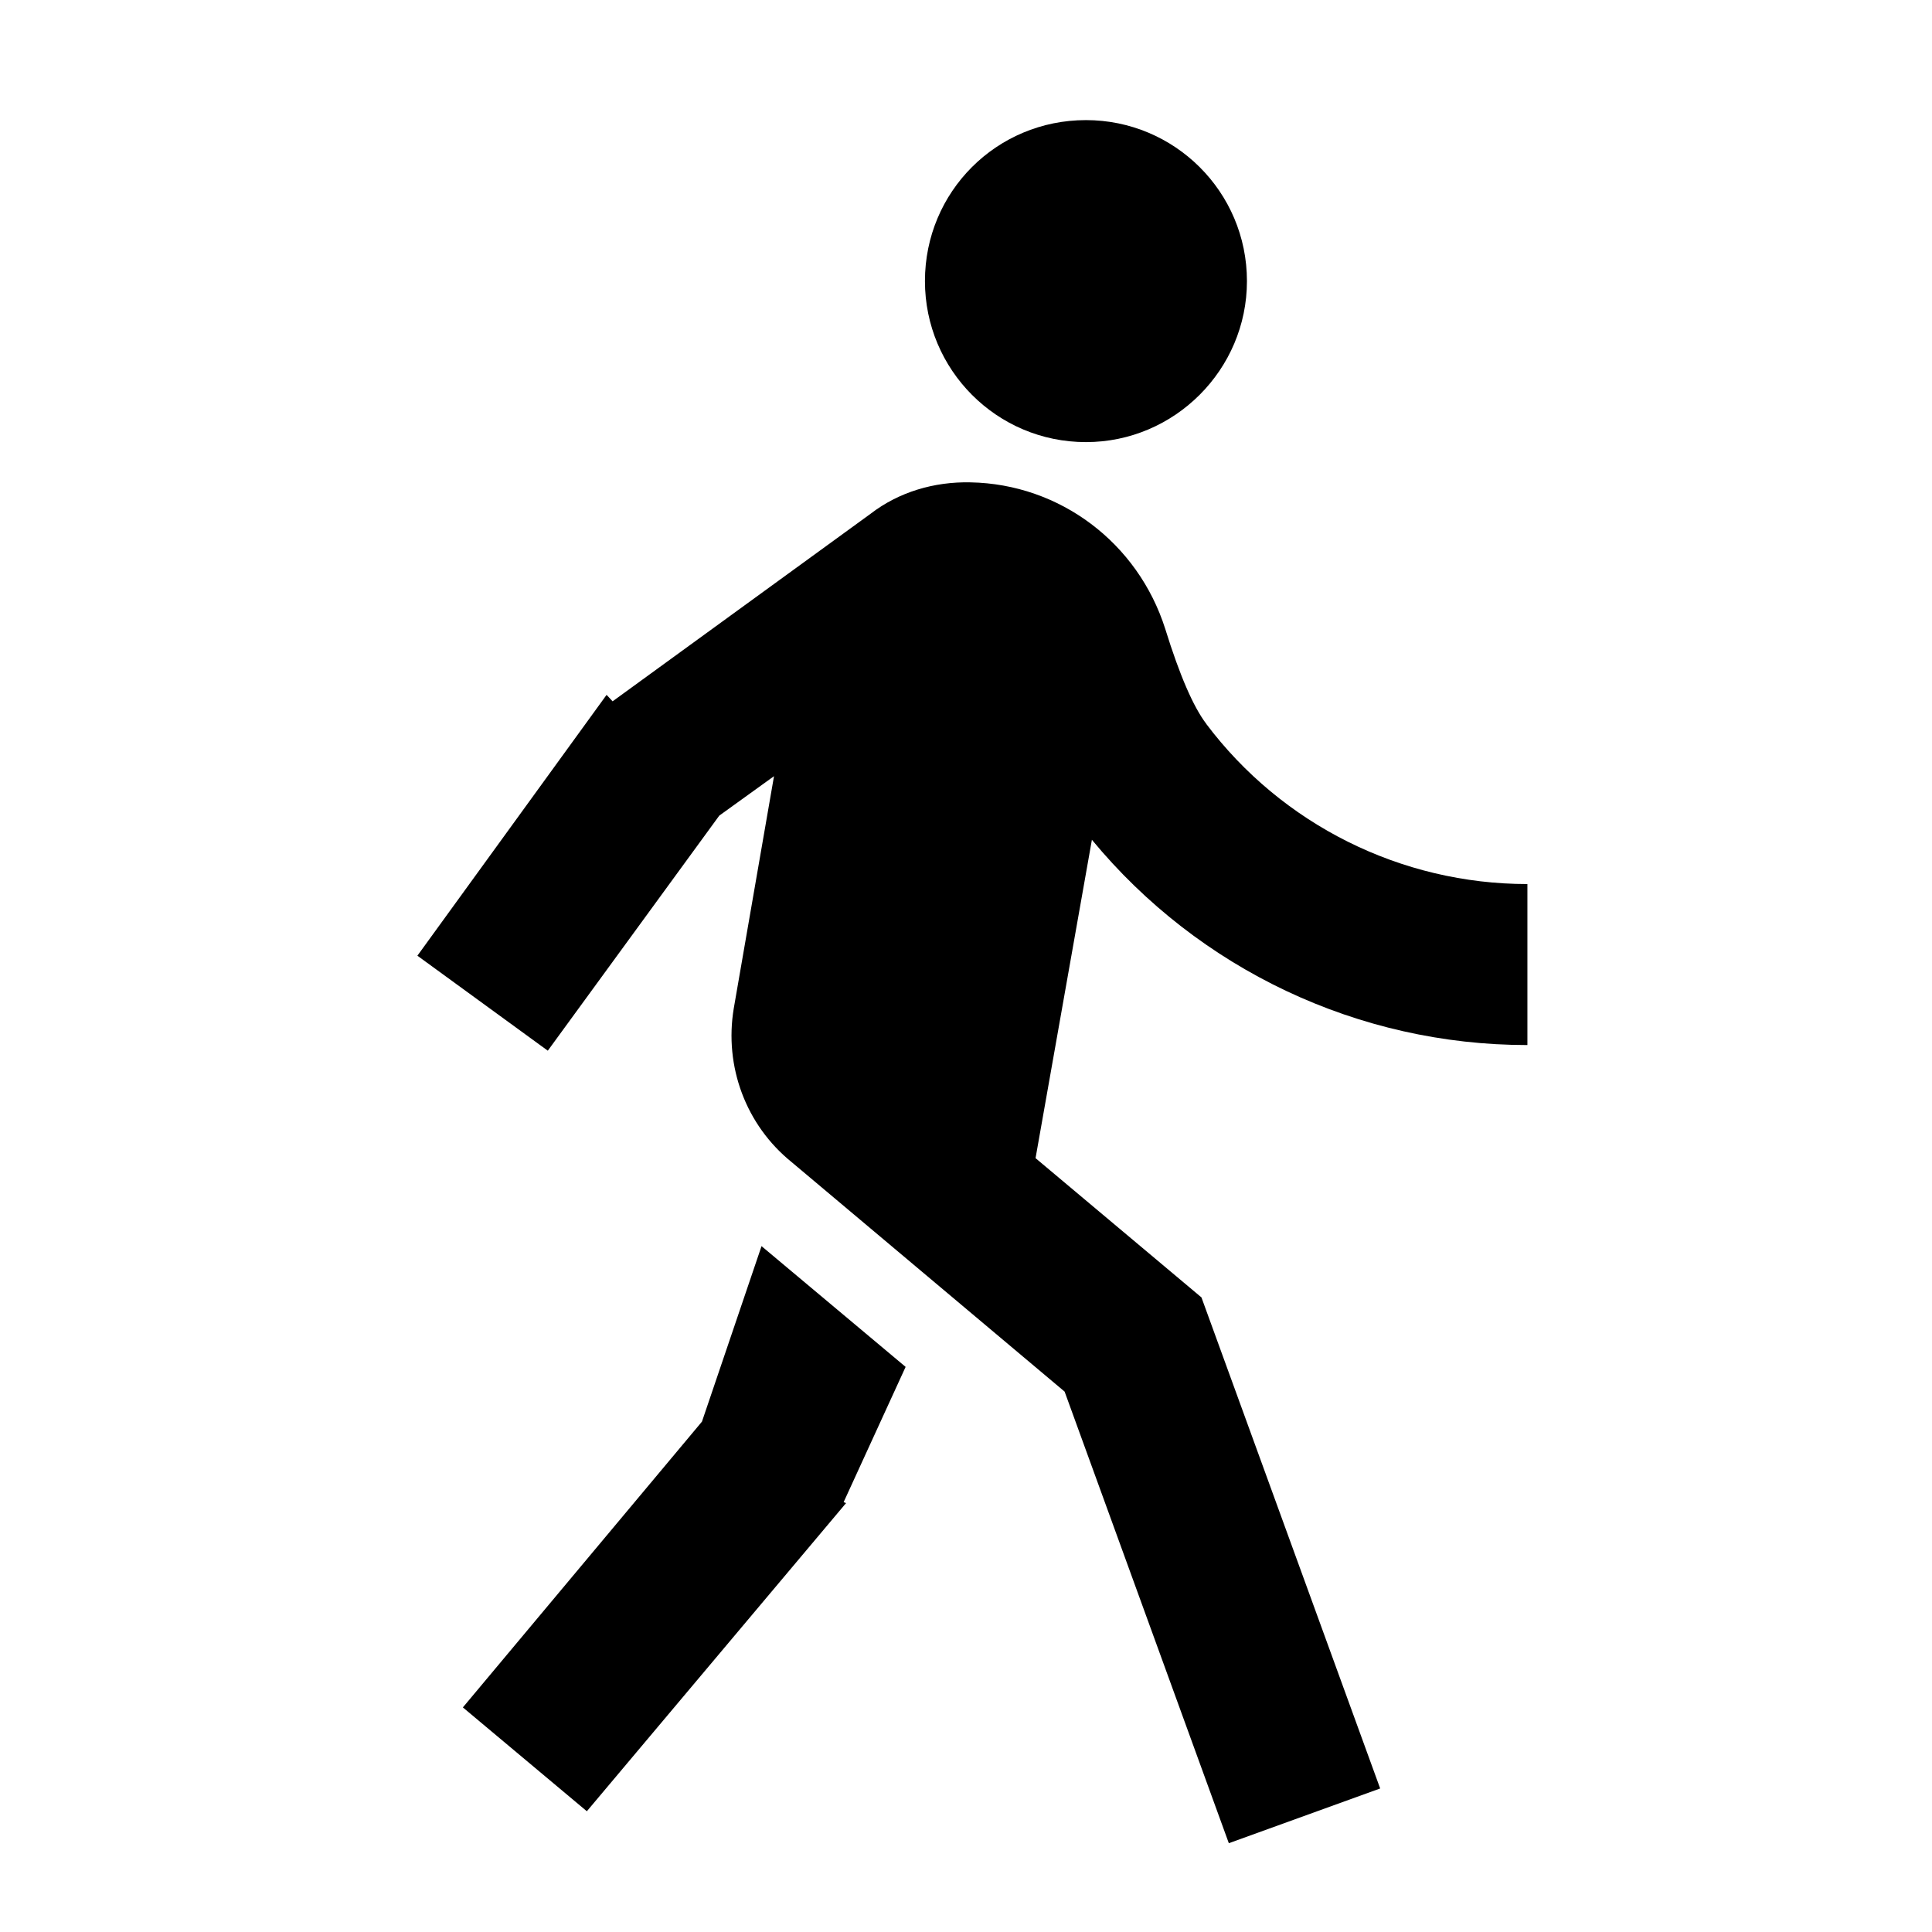 <svg viewBox="0 0 24 24" xmlns="http://www.w3.org/2000/svg"><path fill="none" d="M0 0h24v24H0Z"/><path d="M7.61 8.712l3.205-2.33v0c.35-.27.79-.4 1.24-.39h0c1.11.02 2.08.75 2.42 1.82 .18.58.35.97.51 1.18l-.001 0c.94 1.25 2.42 1.99 3.99 1.99v2 0c-2.1 0-4.08-.94-5.41-2.55l-.7 3.955 2.061 1.73 2.22 6.1 -1.88.68 -2.04-5.61 -3.39-2.85v0c-.57-.46-.84-1.19-.72-1.91l.5-2.885 -.68.49 -2.13 2.92 -1.62-1.18 2.35-3.24 .01.01Zm5.88-3.22v0c-1.11 0-2-.9-2-2 0-1.11.89-2 2-2v0c1.1 0 2 .89 2 2 0 1.1-.9 2-2 2Zm-2.98 13.18L7.29 22.5 5.75 21.21l2.97-3.55 .74-2.18 1.79 1.5 -.77 1.68Z"/></svg>